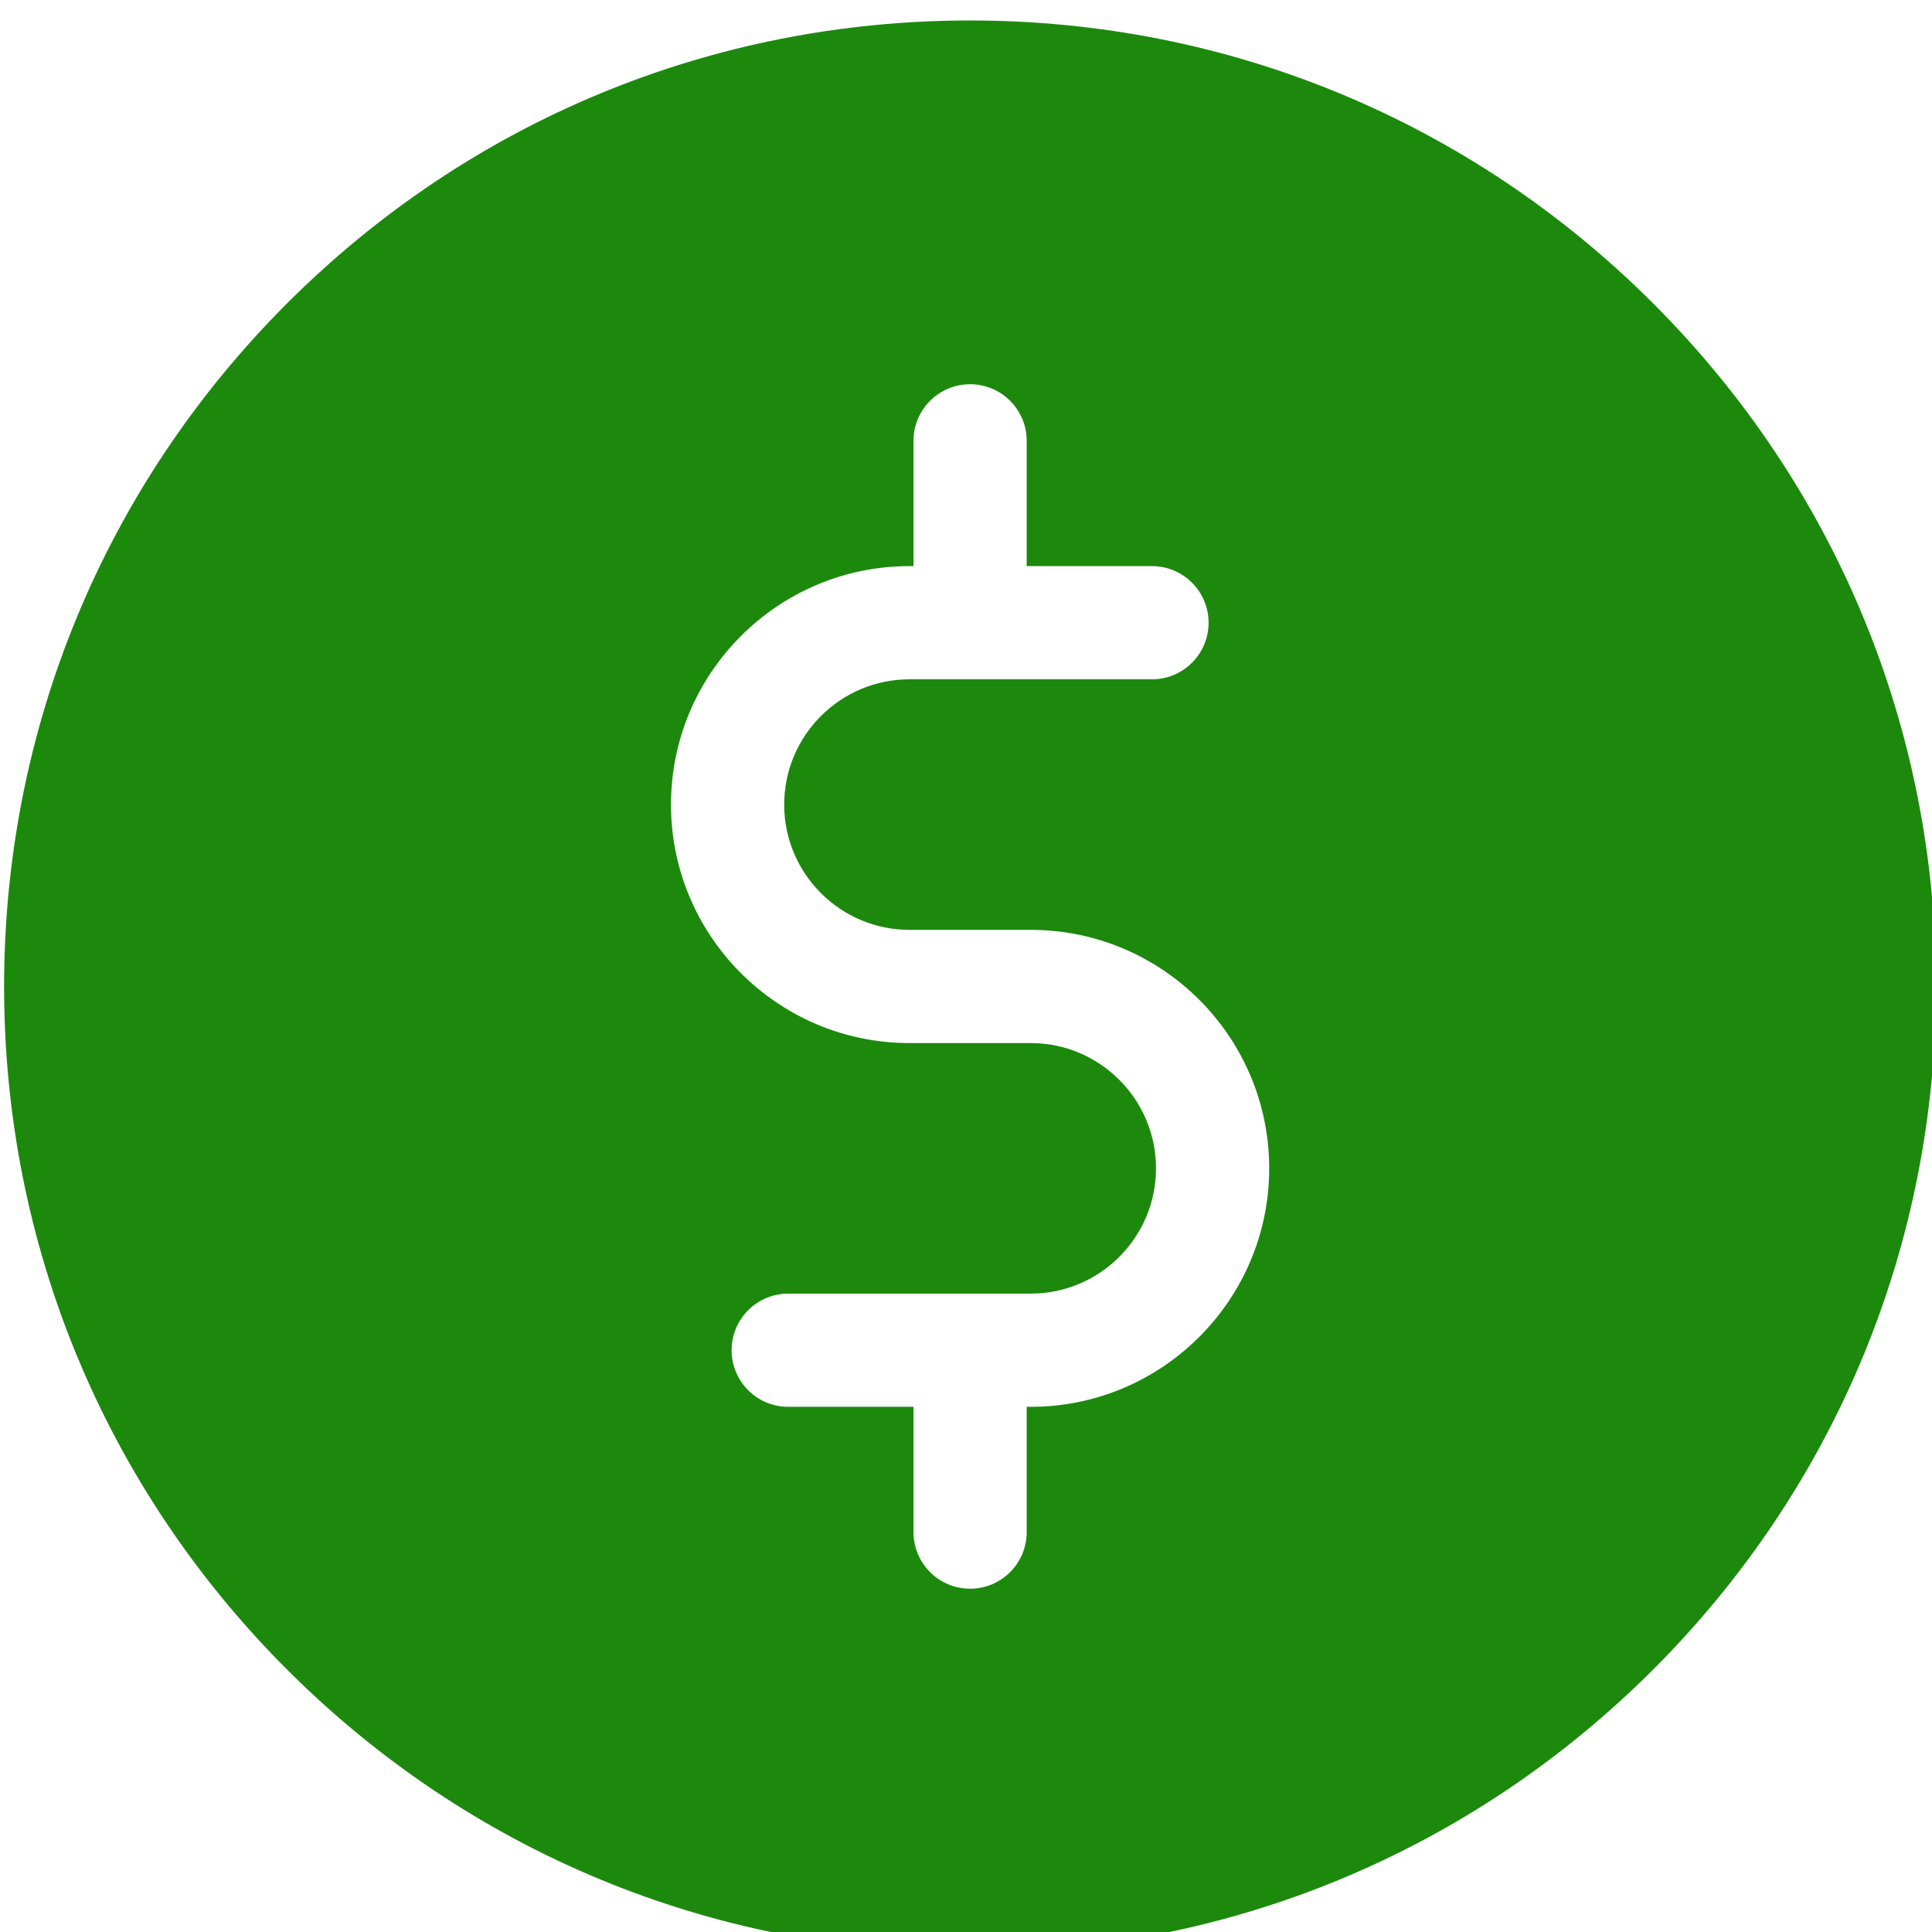 <?xml version="1.0" encoding="UTF-8" standalone="no"?>
<!-- Generator: Adobe Illustrator 19.0.0, SVG Export Plug-In . SVG Version: 6.00 Build 0)  -->

<svg
   xmlns:dc="http://purl.org/dc/elements/1.1/"
   xmlns:cc="http://creativecommons.org/ns#"
   xmlns:rdf="http://www.w3.org/1999/02/22-rdf-syntax-ns#"
   xmlns:svg="http://www.w3.org/2000/svg"
   xmlns="http://www.w3.org/2000/svg"
   xmlns:sodipodi="http://sodipodi.sourceforge.net/DTD/sodipodi-0.dtd"
   xmlns:inkscape="http://www.inkscape.org/namespaces/inkscape"
   version="1.1"
   id="Capa_1"
   x="0px"
   y="0px"
   viewBox="0 0 512 512"
   style="enable-background:new 0 0 512 512;"
   xml:space="preserve"
   sodipodi:docname="coin_green.svg"
   inkscape:version="0.92.4 (5da689c313, 2019-01-14)"><defs
   id="defs960">
	
</defs><sodipodi:namedview
   pagecolor="#ffffff"
   bordercolor="#666666"
   borderopacity="1"
   objecttolerance="10"
   gridtolerance="10"
   guidetolerance="10"
   inkscape:pageopacity="0"
   inkscape:pageshadow="2"
   inkscape:window-width="1366"
   inkscape:window-height="705"
   id="namedview958"
   showgrid="false"
   inkscape:zoom="0.921875"
   inkscape:cx="214.60141"
   inkscape:cy="292.05472"
   inkscape:window-x="-8"
   inkscape:window-y="-8"
   inkscape:window-maximized="1"
   inkscape:current-layer="Capa_1" />
<g
   id="g923"
   transform="translate(1.085,5.424)"
   style="fill:#1c890d;fill-opacity:1">
		<path
   inkscape:connector-curvature="0"
   id="path921"
   d="M 437.019,74.98 C 388.668,26.629 324.381,0 256,0 187.62,0 123.333,26.629 74.981,74.98 26.629,123.332 0,187.619 0,256 0,324.381 26.628,388.668 74.981,437.02 123.333,485.371 187.62,512 256,512 324.381,512 388.668,485.371 437.02,437.02 485.372,388.668 512,324.381 512,256 512,187.619 485.372,123.332 437.019,74.98 Z M 272.068,367.4 H 271 v 33.201 c 0,8.284 -6.715,15 -15,15 -8.283,0 -15,-6.716 -15,-15 V 367.4 h -33.199 c -8.283,0 -15,-6.716 -15,-15 0,-8.284 6.717,-15 15,-15 h 64.268 c 18.306,0 33.199,-14.894 33.199,-33.2 0,-18.306 -14.894,-33.2 -33.2,-33.2 h -32.135 c -34.848,0 -63.199,-28.351 -63.199,-63.199 0,-34.849 28.352,-63.2 63.199,-63.2 H 241 v -33.2 c 0,-8.284 6.717,-15 15,-15 8.285,0 15,6.716 15,15 v 33.2 h 33.201 c 8.283,0 15,6.716 15,15 0,8.284 -6.717,15 -15,15 h -64.268 c -18.307,0 -33.199,14.893 -33.199,33.2 0,18.306 14.893,33.199 33.199,33.199 h 32.135 c 34.848,0 63.199,28.352 63.199,63.2 0,34.848 -28.351,63.2 -63.199,63.2 z"
   style="fill:#1c890d;fill-opacity:1" />
	</g>
<g
   id="g927">
</g>
<g
   id="g929">
</g>
<g
   id="g931">
</g>
<g
   id="g933">
</g>
<g
   id="g935">
</g>
<g
   id="g937">
</g>
<g
   id="g939">
</g>
<g
   id="g941">
</g>
<g
   id="g943">
</g>
<g
   id="g945">
</g>
<g
   id="g947">
</g>
<g
   id="g949">
</g>
<g
   id="g951">
</g>
<g
   id="g953">
</g>
<g
   id="g955">
</g>
</svg>